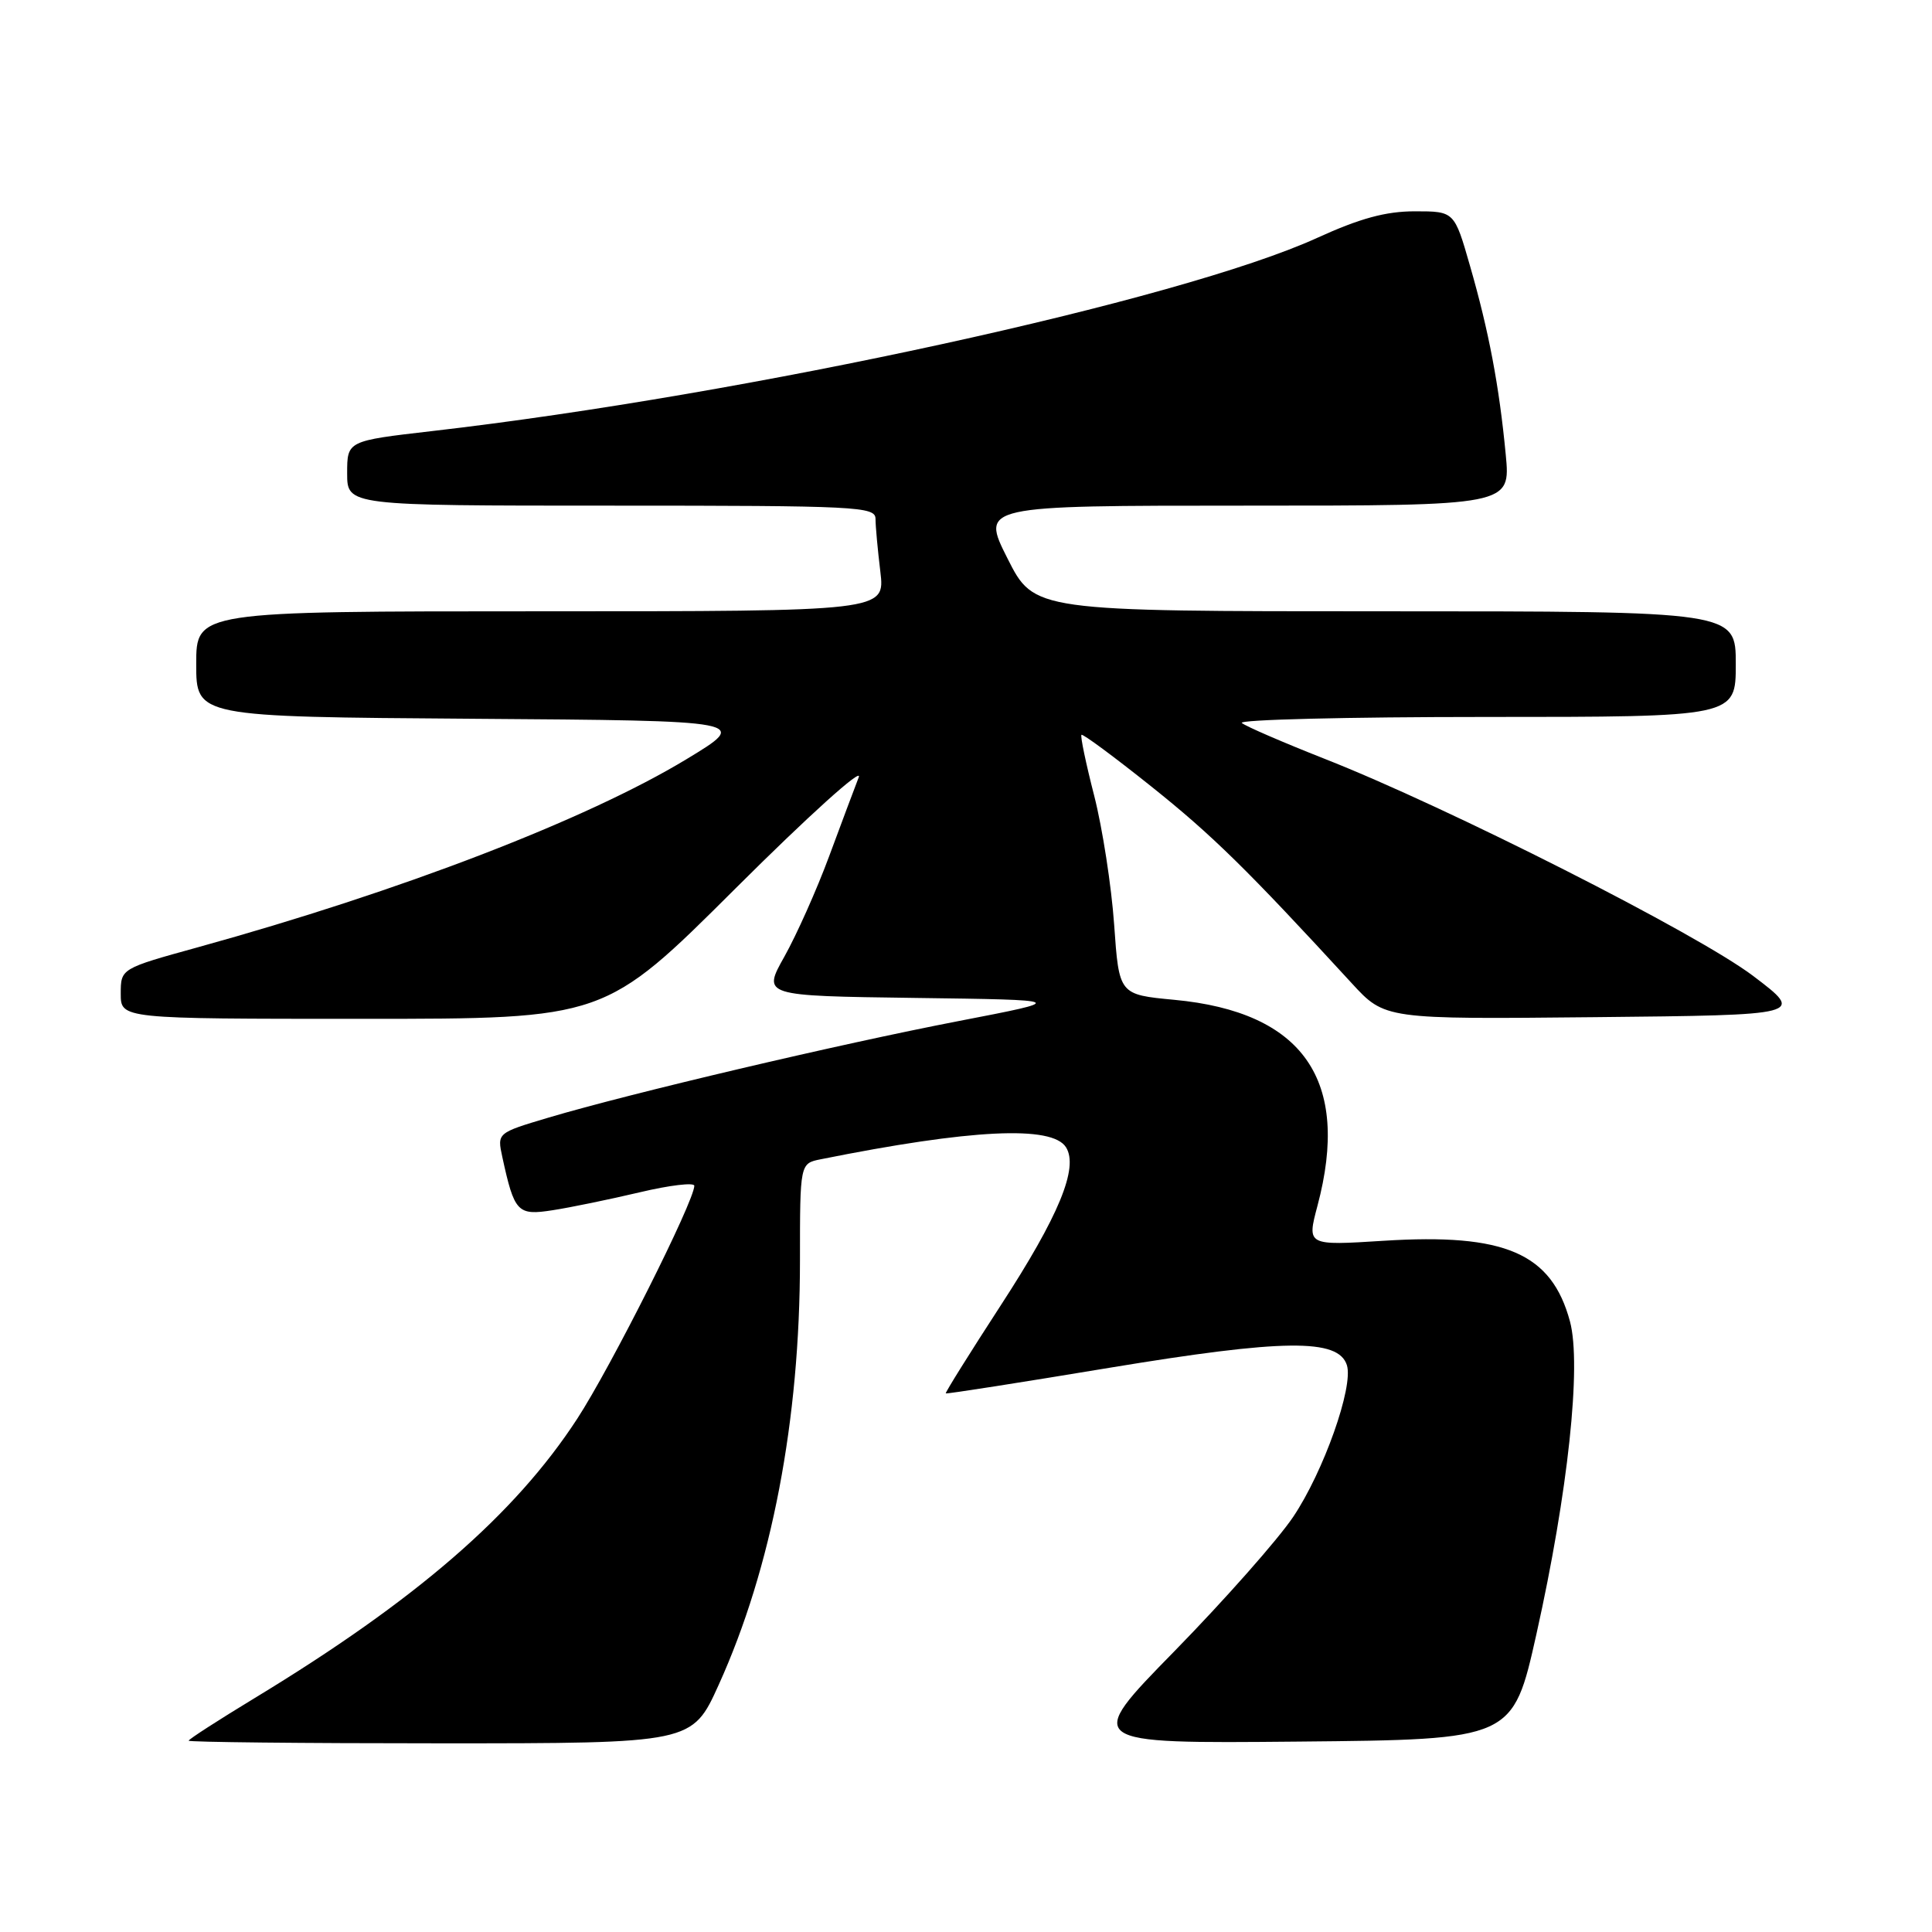 <?xml version="1.0" encoding="UTF-8" standalone="no"?>
<!DOCTYPE svg PUBLIC "-//W3C//DTD SVG 1.1//EN" "http://www.w3.org/Graphics/SVG/1.1/DTD/svg11.dtd" >
<svg xmlns="http://www.w3.org/2000/svg" xmlns:xlink="http://www.w3.org/1999/xlink" version="1.1" viewBox="0 0 256 256">
 <g >
 <path fill="currentColor"
d=" M 95.23 223.25 C 102.26 207.74 106.00 188.18 106.00 167.01 C 106.00 154.16 106.00 154.16 108.75 153.61 C 128.67 149.61 139.41 149.09 141.25 152.02 C 142.95 154.73 140.31 161.12 132.59 172.99 C 128.49 179.30 125.22 184.54 125.32 184.63 C 125.42 184.73 135.18 183.20 147.00 181.24 C 170.11 177.42 177.34 177.34 178.47 180.89 C 179.37 183.74 175.38 195.01 171.35 201.00 C 169.31 204.03 162.24 212.02 155.64 218.77 C 143.63 231.03 143.63 231.03 172.05 230.77 C 200.46 230.50 200.46 230.50 203.59 216.50 C 207.77 197.77 209.58 180.88 208.03 175.10 C 205.59 166.05 199.43 163.39 183.33 164.41 C 173.17 165.05 173.17 165.05 174.57 159.78 C 179.00 143.14 172.70 134.08 155.59 132.48 C 148.28 131.79 148.28 131.79 147.63 122.51 C 147.27 117.40 146.08 109.72 144.99 105.45 C 143.89 101.17 143.13 97.53 143.30 97.37 C 143.47 97.20 147.63 100.28 152.55 104.21 C 160.64 110.67 165.24 115.18 179.11 130.28 C 183.50 135.06 183.50 135.06 211.32 134.78 C 239.14 134.50 239.14 134.50 232.32 129.33 C 224.94 123.73 191.86 106.97 175.50 100.54 C 170.00 98.37 165.07 96.24 164.55 95.80 C 164.03 95.36 178.54 95.00 196.80 95.00 C 230.00 95.00 230.00 95.00 230.00 88.00 C 230.00 81.00 230.00 81.00 183.51 81.00 C 137.03 81.00 137.03 81.00 133.50 74.00 C 129.97 67.00 129.97 67.00 165.07 67.00 C 200.16 67.00 200.16 67.00 199.52 60.25 C 198.65 51.11 197.28 43.90 194.79 35.25 C 192.71 28.00 192.71 28.00 187.48 28.00 C 183.62 28.00 180.21 28.93 174.51 31.53 C 156.40 39.78 99.01 52.31 57.25 57.12 C 46.00 58.42 46.00 58.42 46.00 62.71 C 46.00 67.00 46.00 67.00 81.00 67.00 C 113.66 67.00 116.00 67.12 116.01 68.75 C 116.01 69.71 116.30 72.86 116.65 75.75 C 117.28 81.00 117.28 81.00 71.64 81.00 C 26.00 81.00 26.00 81.00 26.00 87.99 C 26.00 94.98 26.00 94.98 62.69 95.24 C 99.38 95.50 99.38 95.50 90.94 100.61 C 77.74 108.60 53.06 118.10 26.25 125.51 C 16.00 128.34 16.00 128.34 16.00 131.67 C 16.00 135.00 16.00 135.00 48.06 135.00 C 80.13 135.00 80.13 135.00 97.45 117.73 C 107.09 108.12 114.34 101.58 113.79 102.98 C 113.25 104.37 111.48 109.10 109.85 113.50 C 108.22 117.90 105.56 123.85 103.95 126.73 C 101.01 131.96 101.01 131.96 121.25 132.23 C 141.50 132.50 141.50 132.50 127.00 135.30 C 111.20 138.35 83.50 144.87 72.68 148.09 C 65.87 150.12 65.87 150.12 66.56 153.31 C 68.16 160.66 68.57 161.09 73.23 160.36 C 75.58 160.00 80.76 158.93 84.75 157.99 C 88.74 157.04 92.00 156.66 92.00 157.12 C 92.00 159.16 80.94 181.16 76.48 188.00 C 68.21 200.70 55.10 212.05 33.75 225.00 C 28.94 227.92 25.00 230.46 25.00 230.65 C 25.00 230.84 40.01 231.00 58.36 231.00 C 91.72 231.00 91.72 231.00 95.23 223.25 Z "/>
</g>
</svg>